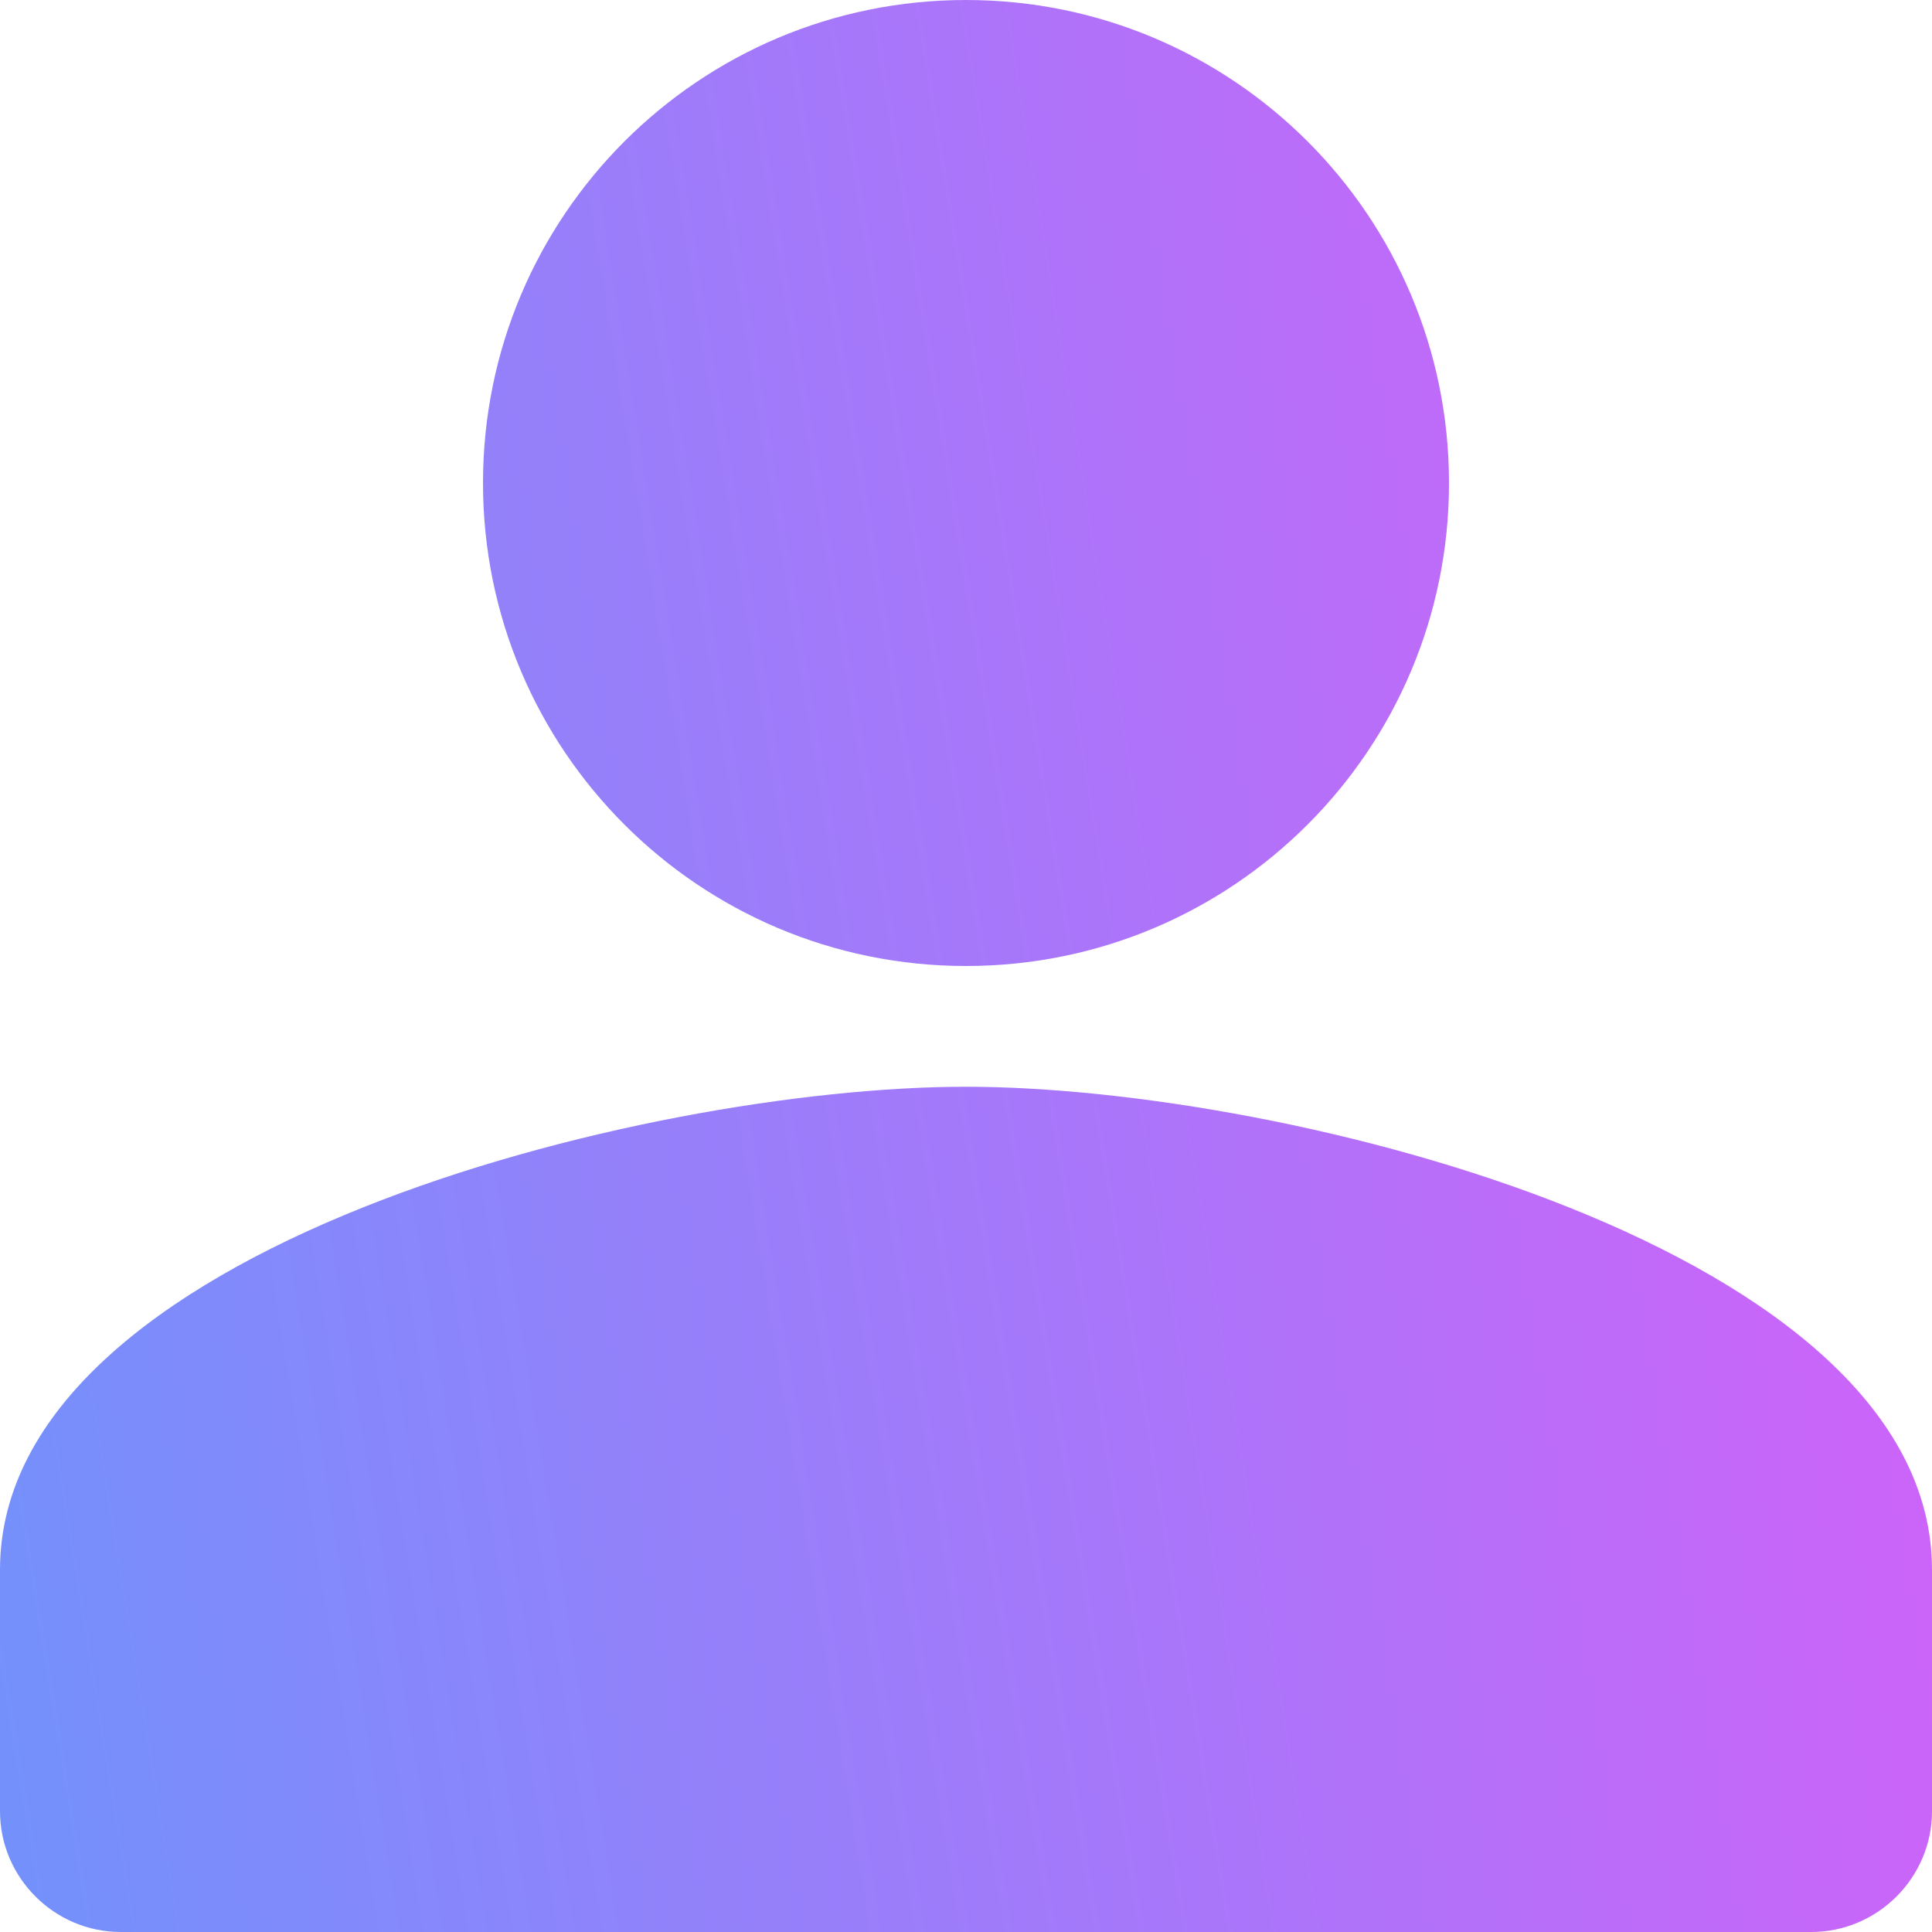 <svg width="14" height="14" viewBox="0 0 14 14" fill="none" xmlns="http://www.w3.org/2000/svg">
<path d="M7 7C8.934 7 10.5 5.434 10.5 3.5C10.5 1.566 8.934 0 7 0C5.066 0 3.5 1.566 3.5 3.5C3.5 5.434 5.066 7 7 7ZM7 7.875C4.664 7.875 0 9.047 0 11.375V13.125C0 13.606 0.394 14 0.875 14H13.125C13.606 14 14 13.606 14 13.125V11.375C14 9.047 9.336 7.875 7 7.875Z" fill="url(#paint0_linear_98_3055)"/>
<defs>
<linearGradient id="paint0_linear_98_3055" x1="23.91" y1="6.393" x2="-18.657" y2="13.305" gradientUnits="userSpaceOnUse">
<stop offset="0.055" stop-color="#FF4AF7"/>
<stop offset="1" stop-color="#00CCFF"/>
</linearGradient>
</defs>
</svg>
